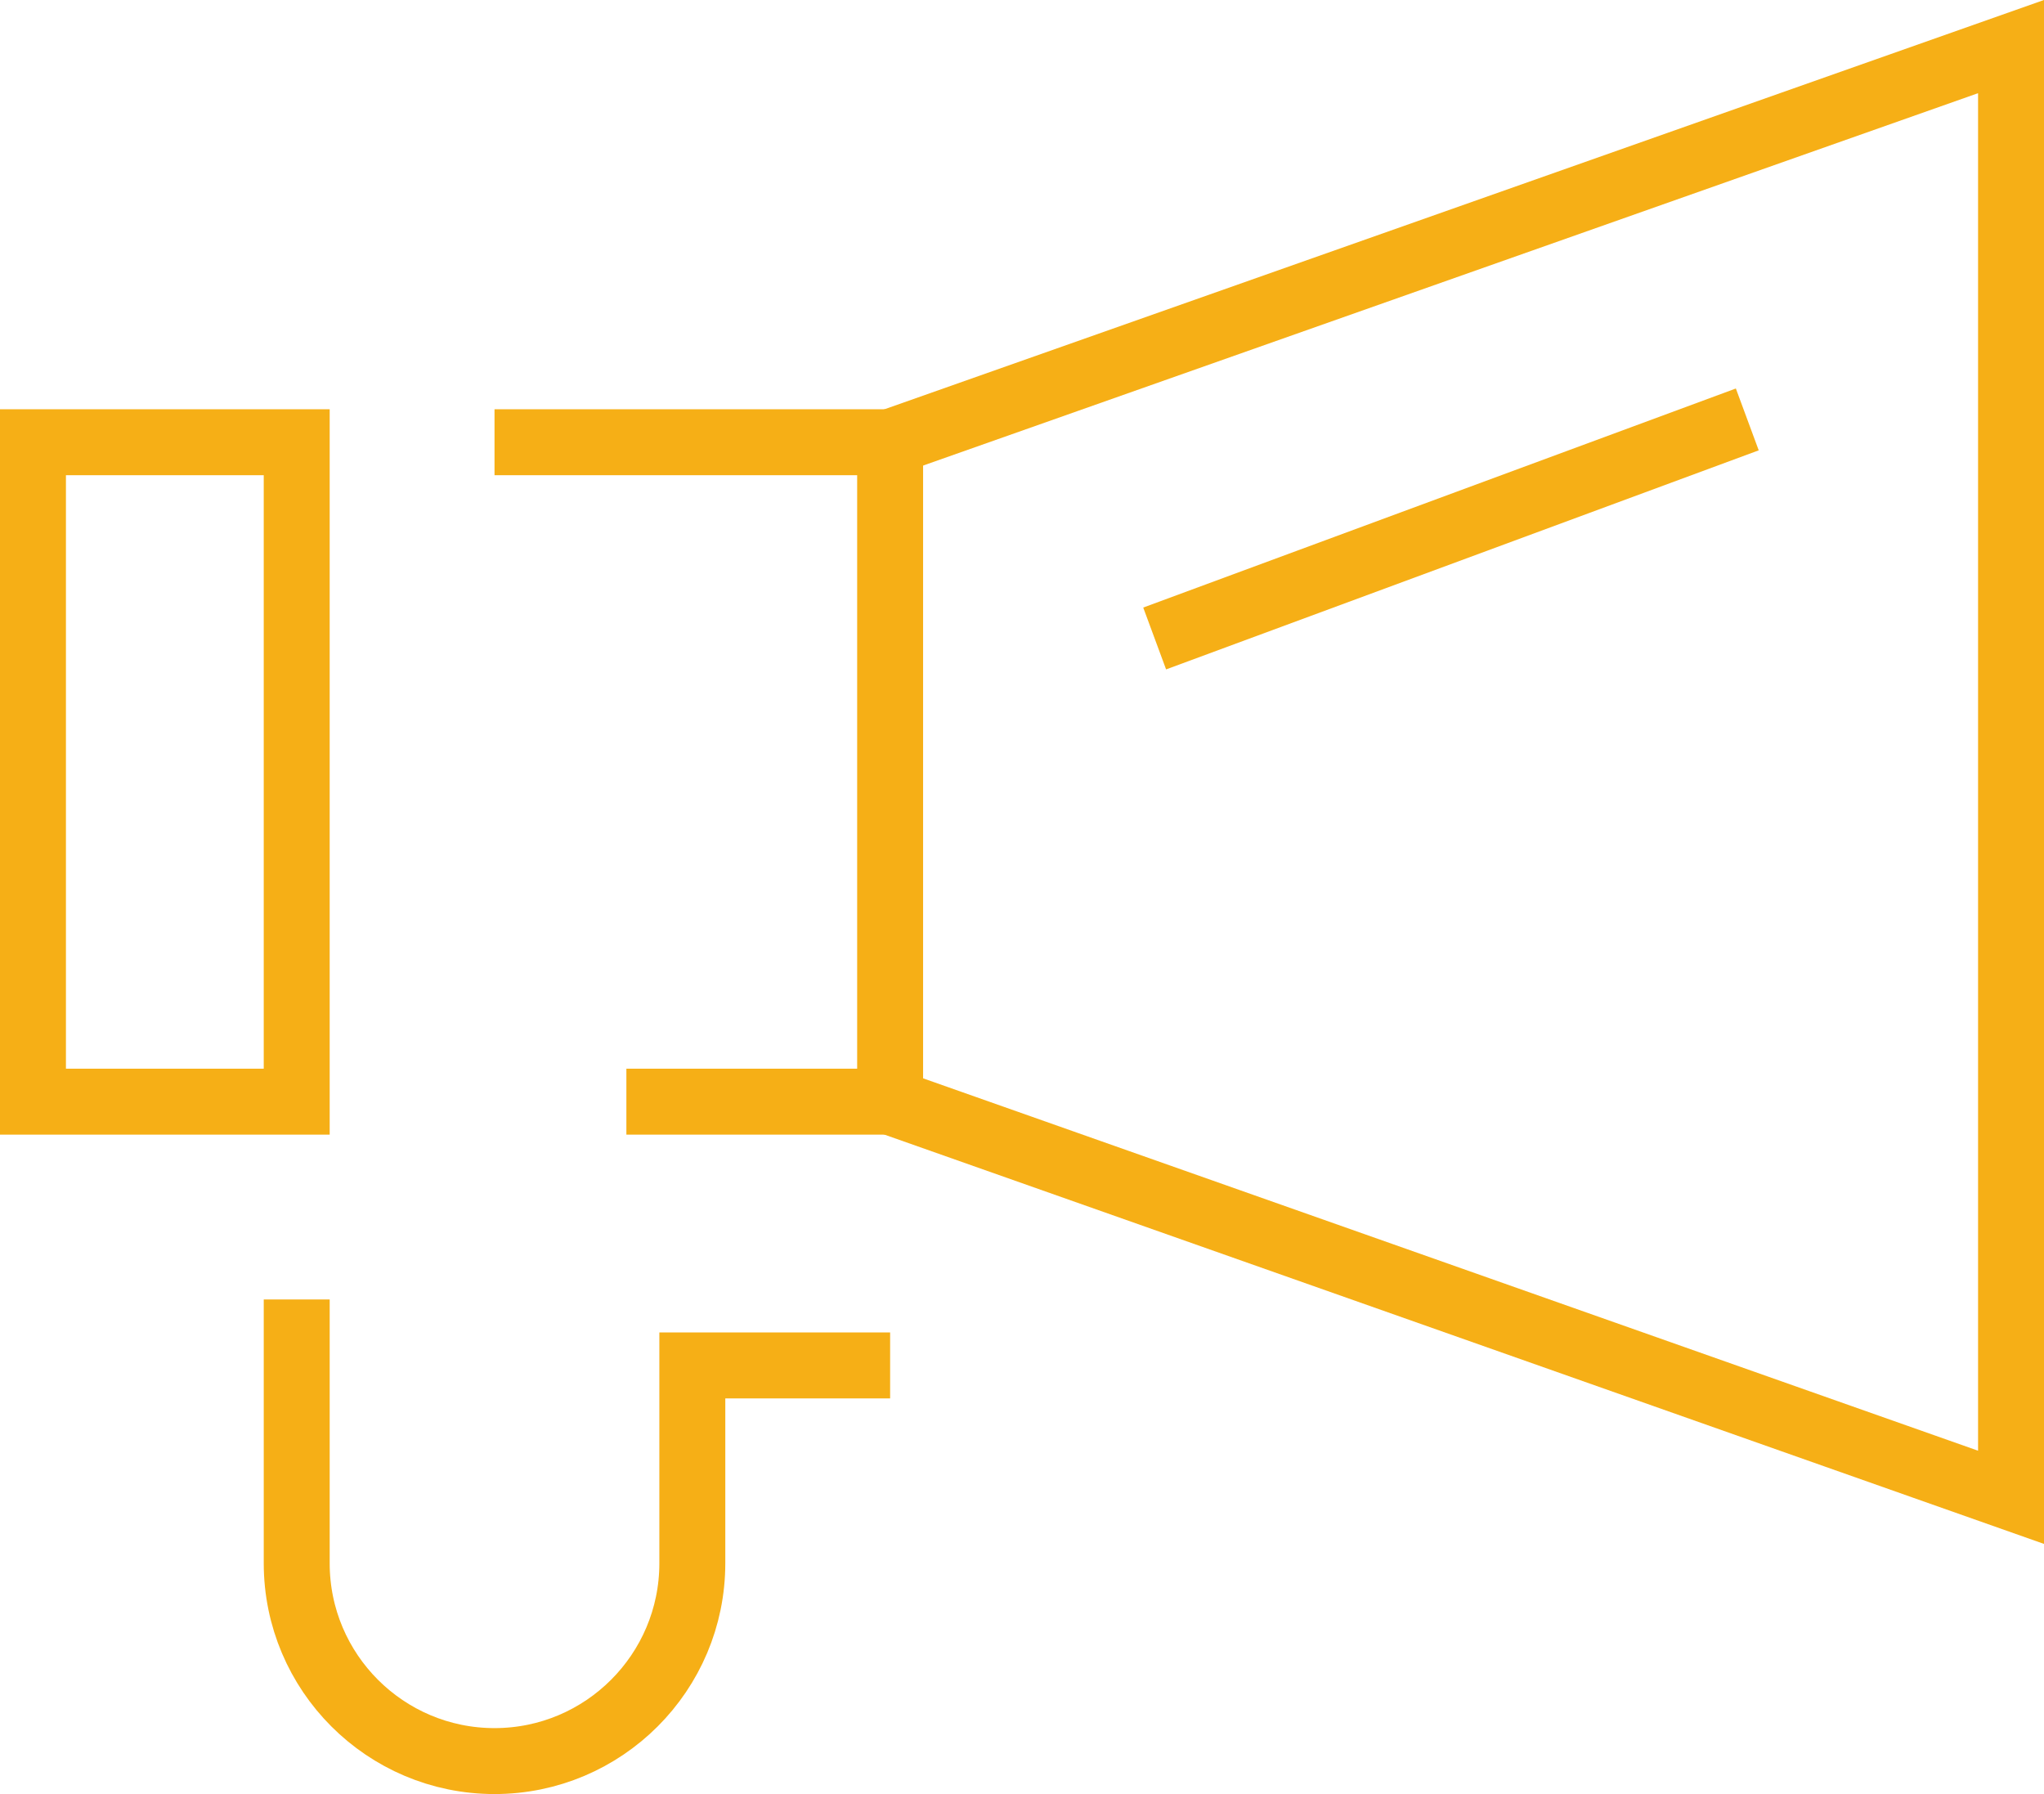 <?xml version="1.0" encoding="UTF-8" standalone="no"?>
<svg xmlns:dc="http://purl.org/dc/elements/1.1/" xmlns:cc="http://creativecommons.org/ns#" xmlns:rdf="http://www.w3.org/1999/02/22-rdf-syntax-ns#" xmlns:svg="http://www.w3.org/2000/svg" xmlns="http://www.w3.org/2000/svg" viewBox="0 0 38.75 34.008" height="34.008" width="38.75" xml:space="preserve" version="1.1" id="svg2"><defs id="defs6"><clipPath id="clipPath20" clipPathUnits="userSpaceOnUse"><path id="path22" d="m 0,27.207 31,0 L 31,0 0,0 0,27.207 Z" /></clipPath><clipPath id="clipPath36" clipPathUnits="userSpaceOnUse"><path id="path38" d="m 0,27.207 31,0 L 31,0 0,0 0,27.207 Z" /></clipPath></defs><g transform="matrix(1.25,0,0,-1.25,0,34.008)" id="g10"><g style="stroke:#f6af16;stroke-opacity:1" transform="translate(9.5,10.5)" id="g12"><path id="path14" style="fill:none;stroke:#f6af16;stroke-width:1;stroke-linecap:butt;stroke-linejoin:miter;stroke-miterlimit:10;stroke-dasharray:none;stroke-opacity:1" d="m 0,0 4,0 0,10 -6,0" /></g><g style="stroke:#f6af16;stroke-opacity:1" id="g16"><g style="stroke:#f6af16;stroke-opacity:1" clip-path="url(#clipPath20)" id="g18"><g style="stroke:#f6af16;stroke-opacity:1" transform="translate(13.5,20.5)" id="g24"><path id="path26" style="fill:none;stroke:#f6af16;stroke-width:1;stroke-linecap:butt;stroke-linejoin:miter;stroke-miterlimit:10;stroke-dasharray:none;stroke-opacity:1" d="m 0,0 17,6 0,-22 -17,6" /></g></g></g><g style="stroke:#f6af16;stroke-opacity:1" transform="translate(26.5,20.846)" id="g28"><path id="path30" style="fill:none;stroke:#f6af16;stroke-width:1;stroke-linecap:butt;stroke-linejoin:miter;stroke-miterlimit:10;stroke-dasharray:none;stroke-opacity:1" d="M 0,0 -8.988,-3.322" /></g><g style="stroke:#f6af16;stroke-opacity:1" id="g32"><g style="stroke:#f6af16;stroke-opacity:1" clip-path="url(#clipPath36)" id="g34"><path id="path40" style="fill:none;stroke:#f6af16;stroke-width:1;stroke-linecap:butt;stroke-linejoin:miter;stroke-miterlimit:10;stroke-dasharray:none;stroke-opacity:1" d="m 0.5,10.5 4,0 0,10 -4,0 0,-10 z" /><g style="stroke:#f6af16;stroke-opacity:1" transform="translate(13.5,6.5)" id="g42"><path id="path44" style="fill:none;stroke:#f6af16;stroke-width:1;stroke-linecap:butt;stroke-linejoin:miter;stroke-miterlimit:10;stroke-dasharray:none;stroke-opacity:1" d="m 0,0 -3,0 0,-3 c 0,-1.656 -1.344,-3 -3,-3 -1.656,0 -3,1.344 -3,3 l 0,4" /></g></g></g></g></svg>